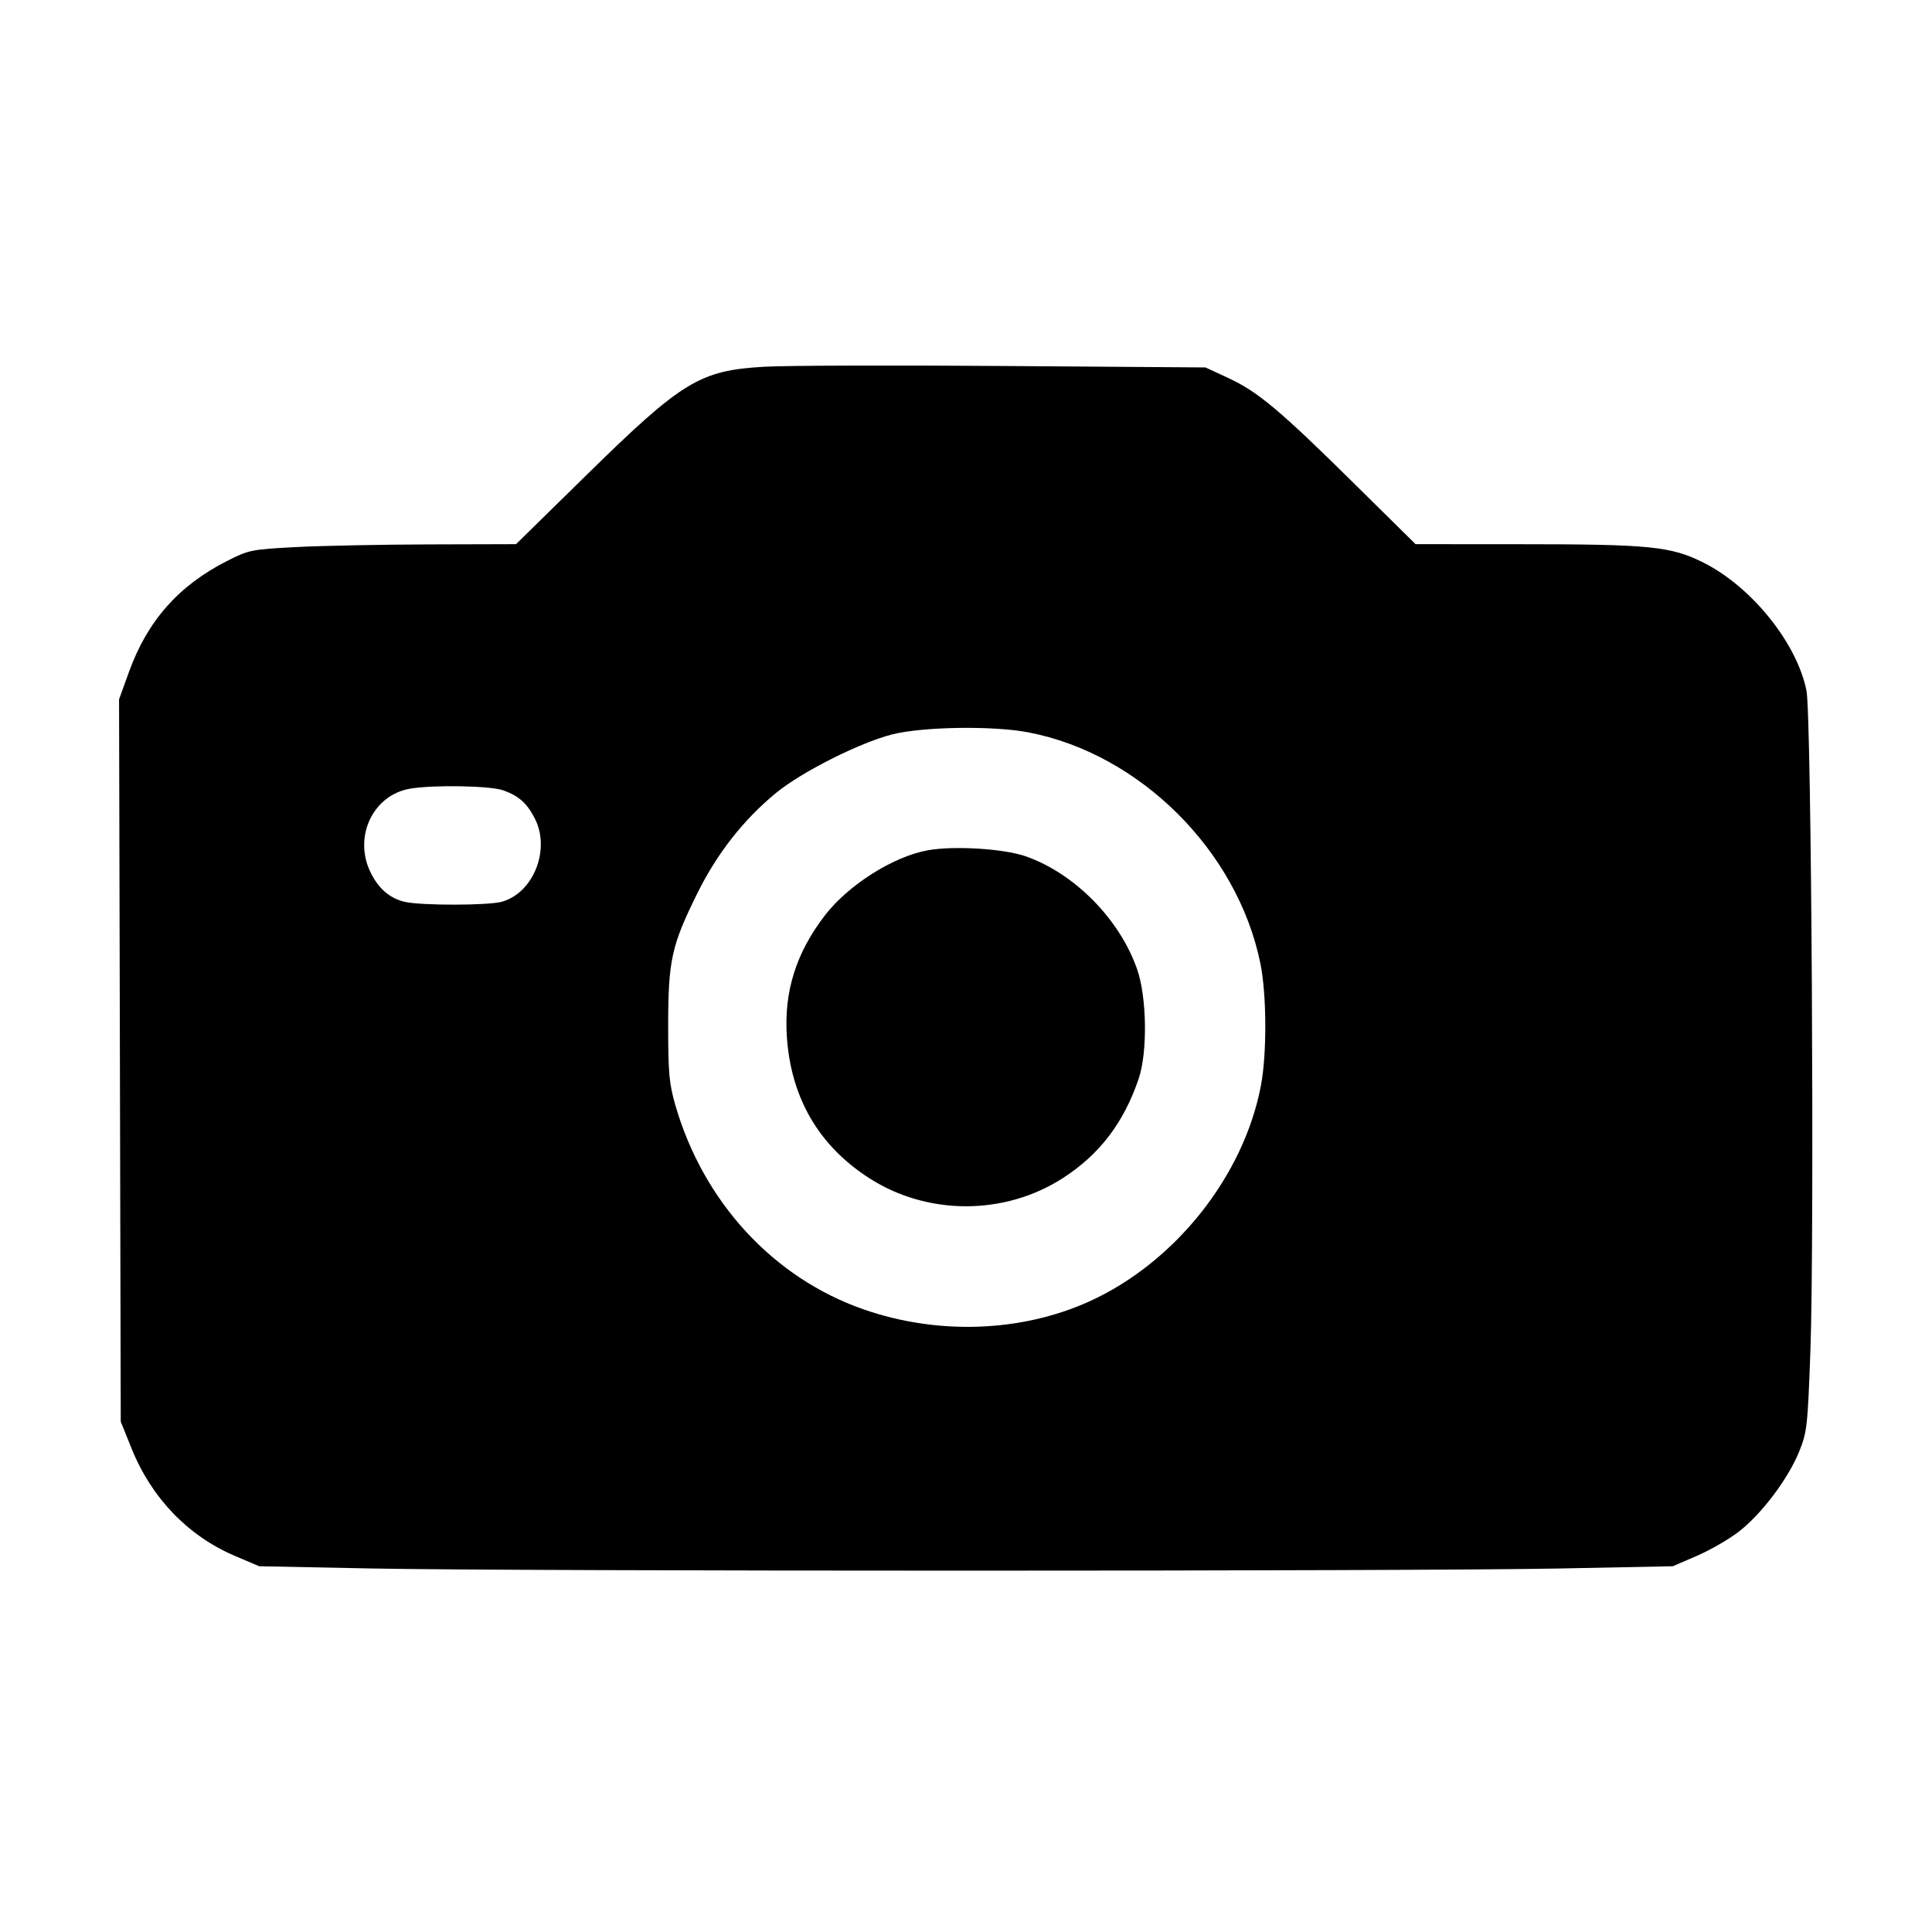 <svg id="icon" height="32" viewBox="0 0 32 32" width="32" xmlns="http://www.w3.org/2000/svg"><path d="M12.667 6.074 C 11.589 6.135,11.303 6.309,9.703 7.879 L 8.547 9.013 7.113 9.017 C 6.325 9.019,5.332 9.039,4.907 9.061 C 4.162 9.100,4.119 9.109,3.758 9.293 C 2.959 9.699,2.442 10.283,2.137 11.127 L 1.972 11.583 1.986 17.565 L 2.000 23.547 2.179 23.991 C 2.508 24.809,3.114 25.440,3.889 25.770 L 4.293 25.942 6.160 25.979 C 8.582 26.027,23.418 26.027,25.840 25.979 L 27.707 25.942 28.107 25.769 C 28.327 25.674,28.639 25.494,28.800 25.369 C 29.173 25.081,29.611 24.502,29.795 24.054 C 29.930 23.724,29.940 23.640,29.986 22.373 C 30.054 20.466,30.004 11.852,29.921 11.440 C 29.764 10.652,29.011 9.717,28.213 9.318 C 27.678 9.049,27.326 9.014,25.176 9.014 L 23.446 9.013 22.430 8.010 C 21.197 6.792,20.833 6.487,20.344 6.261 L 19.967 6.086 16.637 6.062 C 14.805 6.048,13.019 6.054,12.667 6.074 M17.032 12.130 C 18.881 12.484,20.497 14.093,20.876 15.958 C 20.981 16.471,20.985 17.461,20.884 17.985 C 20.598 19.483,19.460 20.913,18.044 21.555 C 16.914 22.067,15.530 22.116,14.300 21.686 C 12.808 21.165,11.651 19.909,11.187 18.309 C 11.083 17.949,11.067 17.771,11.067 16.987 C 11.068 15.906,11.122 15.661,11.548 14.800 C 11.875 14.137,12.316 13.575,12.854 13.133 C 13.277 12.786,14.233 12.304,14.773 12.165 C 15.278 12.036,16.443 12.017,17.032 12.130 M8.337 13.091 C 8.592 13.182,8.730 13.305,8.859 13.558 C 9.120 14.070,8.838 14.785,8.316 14.935 C 8.090 14.999,6.978 15.001,6.702 14.937 C 6.449 14.878,6.257 14.707,6.127 14.427 C 5.856 13.839,6.189 13.162,6.797 13.062 C 7.193 12.997,8.123 13.014,8.337 13.091 M15.370 14.083 C 14.797 14.185,14.051 14.657,13.661 15.164 C 13.185 15.783,12.982 16.429,13.033 17.173 C 13.101 18.184,13.560 18.973,14.391 19.510 C 15.359 20.136,16.641 20.136,17.609 19.510 C 18.214 19.119,18.614 18.594,18.860 17.867 C 19.009 17.426,18.996 16.516,18.834 16.053 C 18.545 15.224,17.799 14.468,16.992 14.184 C 16.630 14.057,15.803 14.005,15.370 14.083 " fill="currentColor" stroke="none" fill-rule="evenodd"></path></svg>